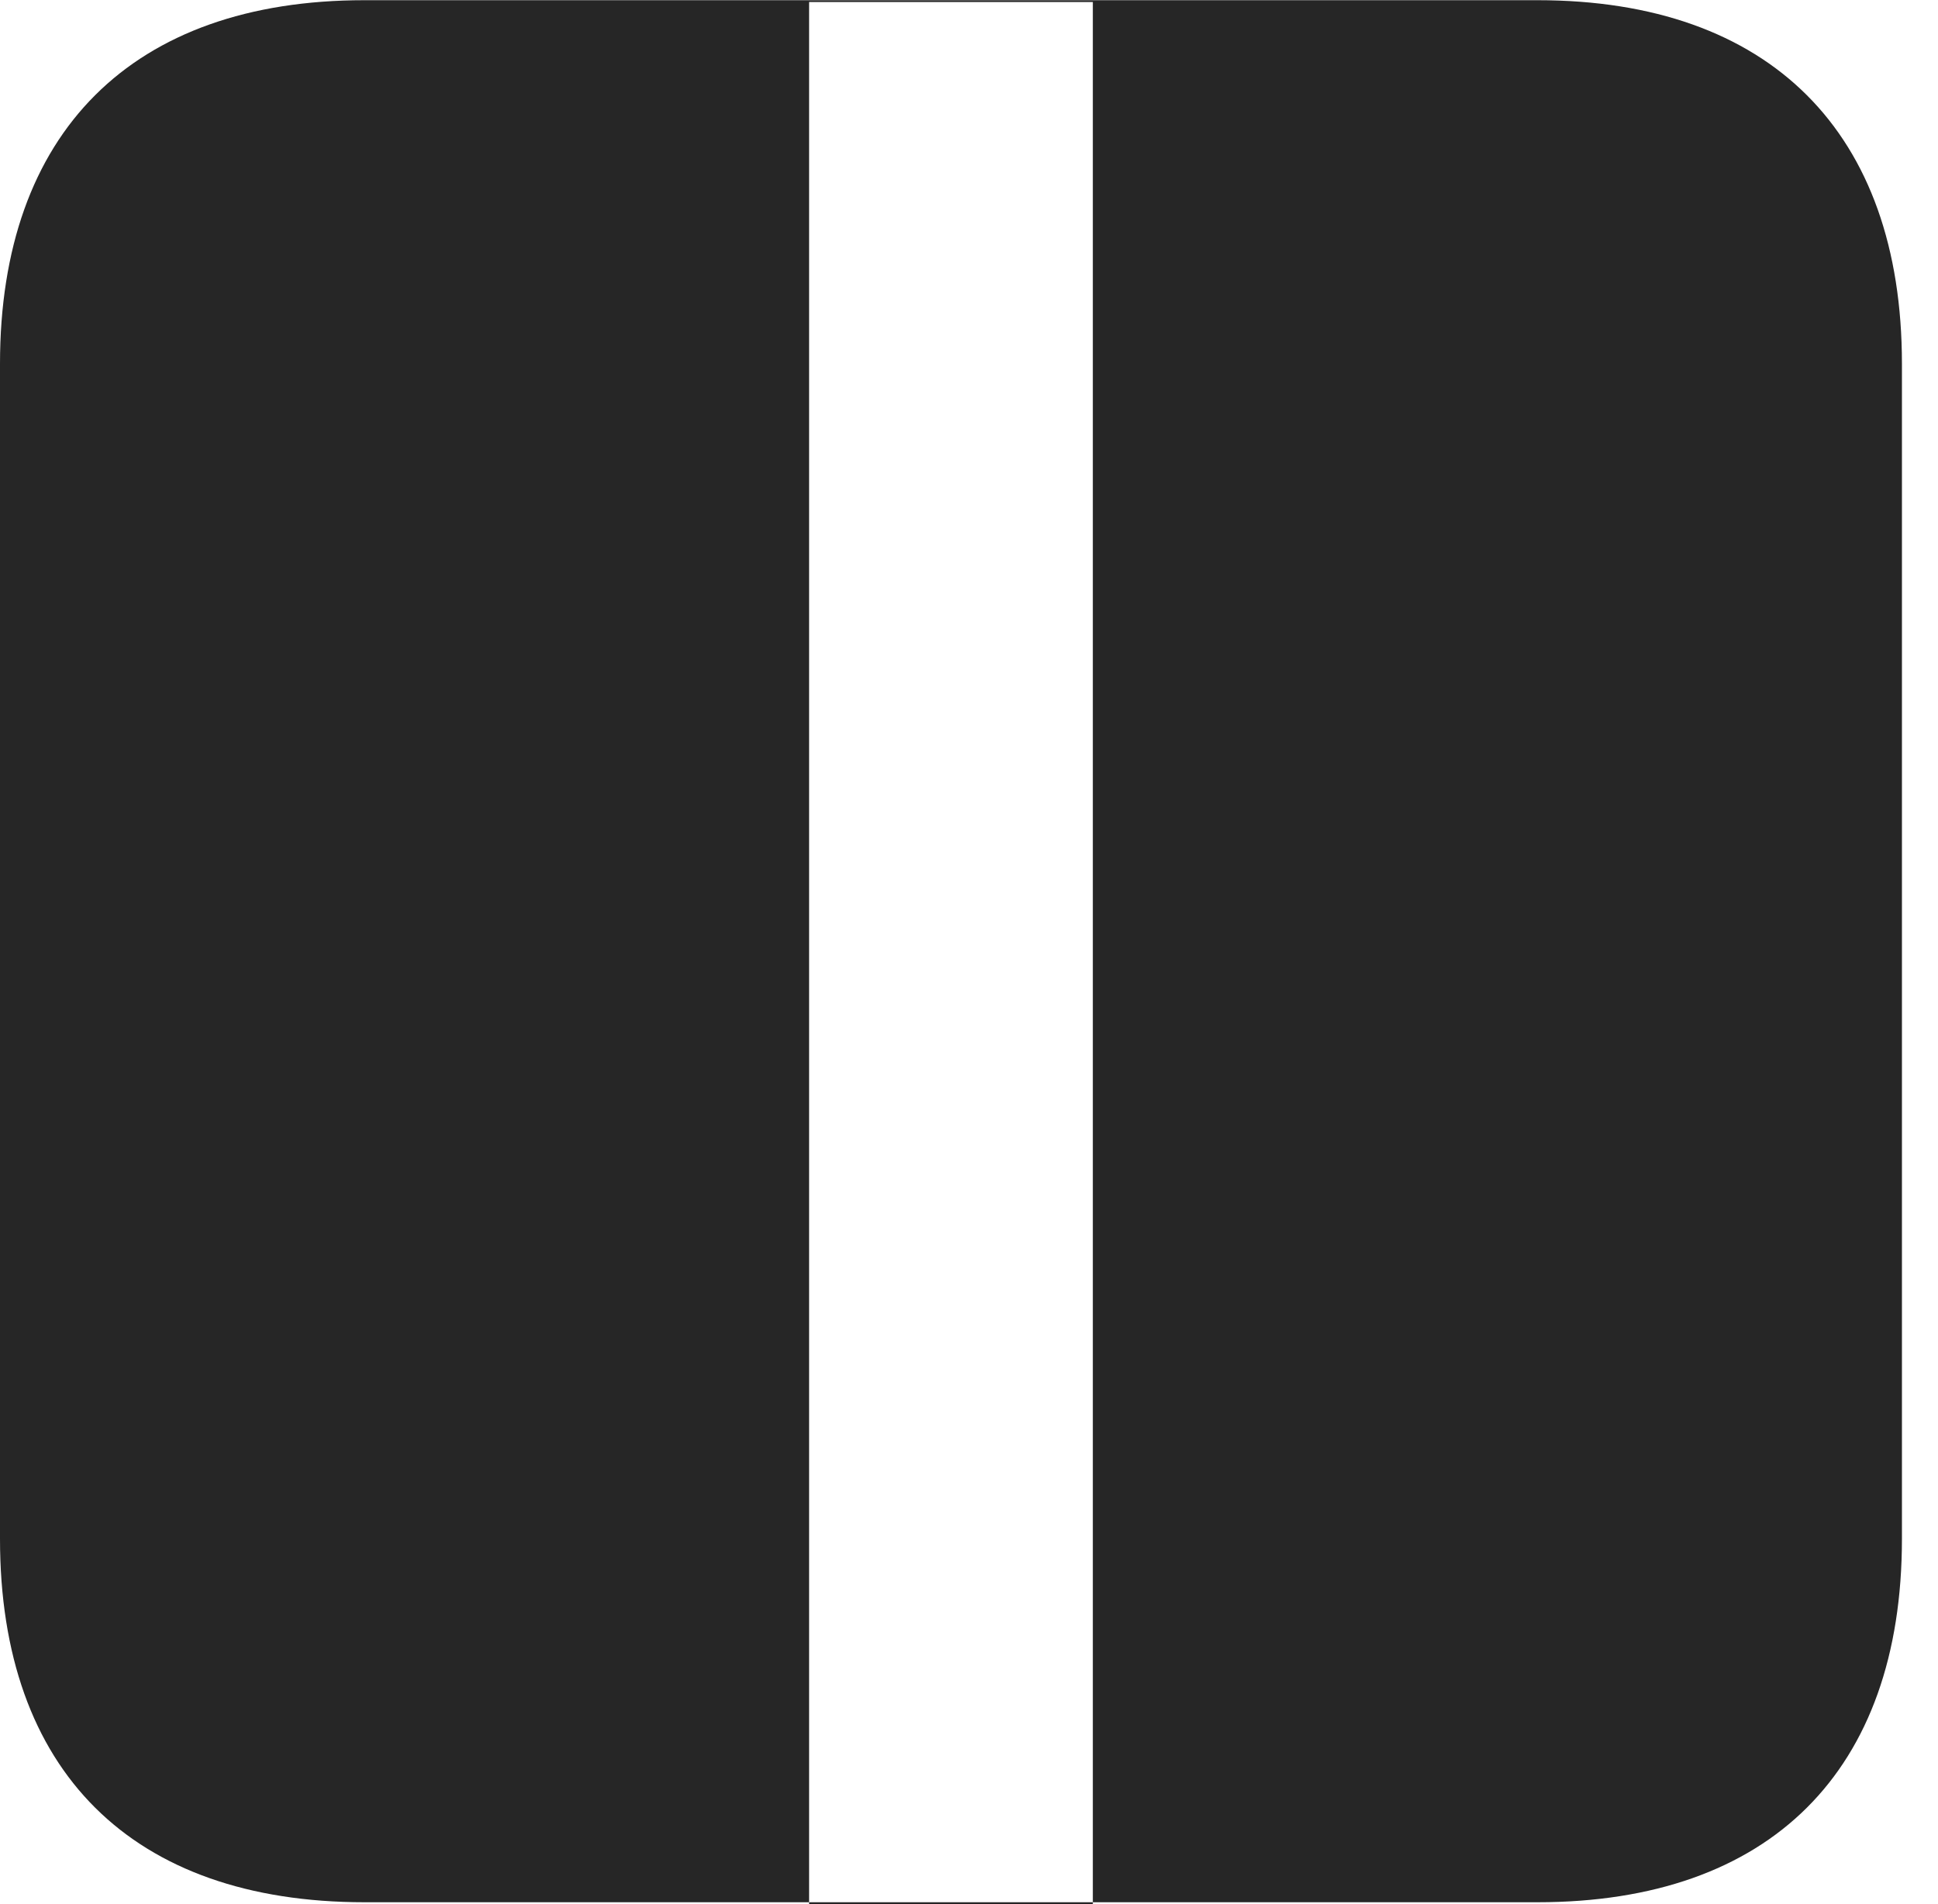 <?xml version="1.0" encoding="UTF-8"?>
<!--Generator: Apple Native CoreSVG 326-->
<!DOCTYPE svg PUBLIC "-//W3C//DTD SVG 1.1//EN" "http://www.w3.org/Graphics/SVG/1.1/DTD/svg11.dtd">
<svg version="1.1" xmlns="http://www.w3.org/2000/svg" xmlns:xlink="http://www.w3.org/1999/xlink"
       viewBox="0 0 19.399 19.058">
       <g>
              <rect height="19.058" opacity="0" width="19.399" x="0" y="0" />
              <path d="M8.099 0.02L10.939 0.02L10.939 19.058L8.099 19.058ZM3.648 19.04L15.39 19.04C17.716 19.04 19.038 17.729 19.038 15.403L19.038 3.641C19.038 1.324 17.716 0.002 15.39 0.002L3.648 0.002C1.324 0.002 0 1.324 0 3.641L0 15.403C0 17.729 1.324 19.04 3.648 19.04Z"
                     fill="currentColor" fill-opacity="0.85" />
       </g>
</svg>